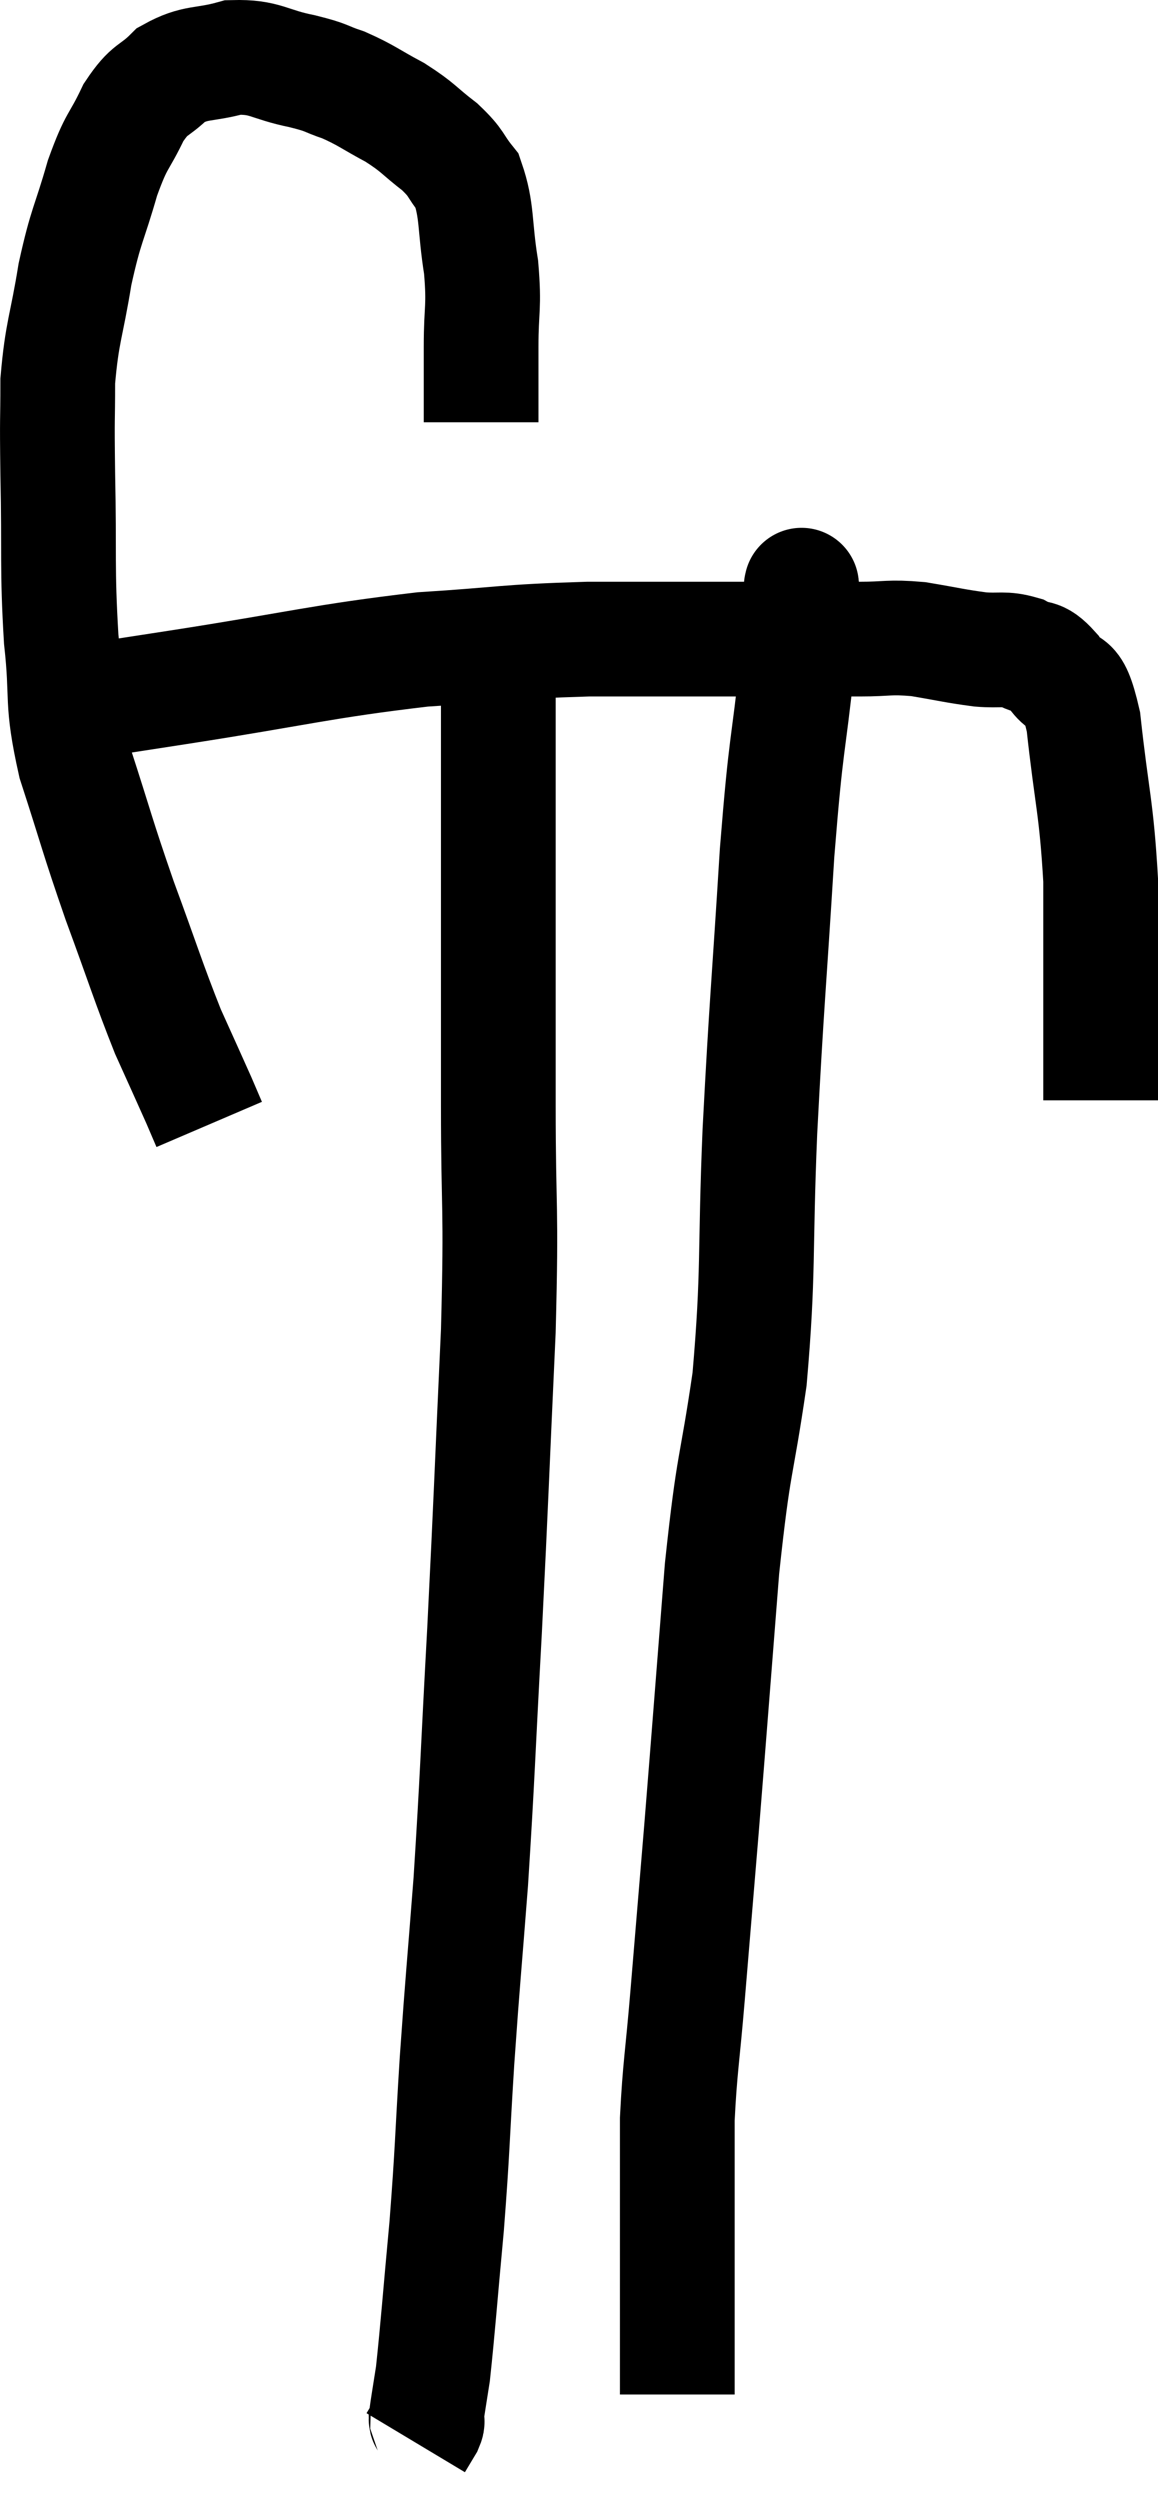 <svg xmlns="http://www.w3.org/2000/svg" viewBox="8.713 4.459 20.187 43.581" width="20.187" height="43.581"><path d="M 17.1 11.82 C 17.1 11.16, 17.1 11.175, 17.1 10.5 C 17.1 9.81, 17.16 9.84, 17.1 9.12 C 16.98 8.37, 17.04 8.145, 16.86 7.62 C 16.62 7.32, 16.695 7.32, 16.38 7.02 C 15.99 6.72, 16.02 6.69, 15.6 6.42 C 15.15 6.18, 15.105 6.12, 14.7 5.94 C 14.34 5.82, 14.46 5.82, 13.98 5.7 C 13.38 5.58, 13.35 5.445, 12.78 5.46 C 12.24 5.61, 12.135 5.52, 11.7 5.76 C 11.37 6.09, 11.34 5.97, 11.04 6.42 C 10.77 6.99, 10.755 6.855, 10.5 7.56 C 10.26 8.4, 10.215 8.355, 10.02 9.24 C 9.87 10.17, 9.795 10.23, 9.72 11.1 C 9.72 11.91, 9.705 11.595, 9.72 12.72 C 9.75 14.16, 9.705 14.34, 9.78 15.6 C 9.9 16.68, 9.765 16.62, 10.02 17.76 C 10.41 18.96, 10.395 18.99, 10.8 20.16 C 11.22 21.3, 11.295 21.57, 11.64 22.44 C 11.91 23.04, 12 23.235, 12.18 23.64 C 12.27 23.85, 12.315 23.955, 12.36 24.06 C 12.36 24.06, 12.36 24.06, 12.36 24.06 C 12.36 24.06, 12.36 24.06, 12.36 24.06 L 12.36 24.06" fill="none" stroke="black" stroke-width="2"></path><path d="M 10.26 16.68 C 11.04 16.56, 10.365 16.665, 11.82 16.44 C 13.95 16.11, 14.295 15.99, 16.08 15.78 C 17.52 15.69, 17.46 15.645, 18.96 15.6 C 20.52 15.6, 20.895 15.6, 22.08 15.6 C 22.89 15.6, 23.04 15.6, 23.7 15.6 C 24.21 15.6, 24.195 15.555, 24.72 15.6 C 25.26 15.69, 25.35 15.72, 25.8 15.78 C 26.16 15.81, 26.205 15.75, 26.52 15.84 C 26.79 15.99, 26.79 15.84, 27.06 16.14 C 27.33 16.59, 27.39 16.125, 27.6 17.04 C 27.75 18.42, 27.825 18.51, 27.9 19.8 C 27.9 21, 27.9 21.345, 27.9 22.2 C 27.9 22.71, 27.9 22.905, 27.9 23.22 C 27.9 23.34, 27.9 23.355, 27.9 23.46 L 27.9 23.64" fill="none" stroke="black" stroke-width="2"></path><path d="M 17.4 16.02 C 17.4 18.3, 17.4 18.66, 17.4 20.58 C 17.4 22.14, 17.4 21.93, 17.4 23.7 C 17.4 25.68, 17.46 25.365, 17.4 27.66 C 17.28 30.27, 17.28 30.48, 17.16 32.88 C 17.04 35.07, 17.04 35.385, 16.92 37.26 C 16.8 38.82, 16.785 38.88, 16.68 40.38 C 16.59 41.82, 16.605 41.895, 16.5 43.26 C 16.38 44.55, 16.35 45, 16.26 45.84 C 16.2 46.23, 16.17 46.395, 16.14 46.62 C 16.14 46.68, 16.185 46.635, 16.14 46.74 L 15.96 47.04" fill="none" stroke="black" stroke-width="2"></path><path d="M 22.68 14.7 C 22.68 14.7, 22.68 14.67, 22.68 14.7 C 22.68 14.76, 22.695 14.505, 22.68 14.82 C 22.65 15.39, 22.725 14.835, 22.62 15.96 C 22.44 17.64, 22.425 17.265, 22.26 19.32 C 22.11 21.75, 22.08 21.885, 21.96 24.18 C 21.87 26.34, 21.945 26.595, 21.78 28.5 C 21.54 30.15, 21.51 29.835, 21.3 31.8 C 21.12 34.08, 21.09 34.5, 20.94 36.36 C 20.82 37.8, 20.805 37.98, 20.7 39.24 C 20.61 40.32, 20.565 40.5, 20.52 41.4 C 20.52 42.12, 20.52 42.075, 20.52 42.84 C 20.52 43.65, 20.52 43.695, 20.52 44.46 C 20.52 45.18, 20.52 45.465, 20.52 45.9 C 20.52 46.05, 20.52 46.125, 20.52 46.2 C 20.52 46.2, 20.52 46.2, 20.52 46.2 L 20.52 46.2" fill="none" stroke="black" stroke-width="2"></path></svg>